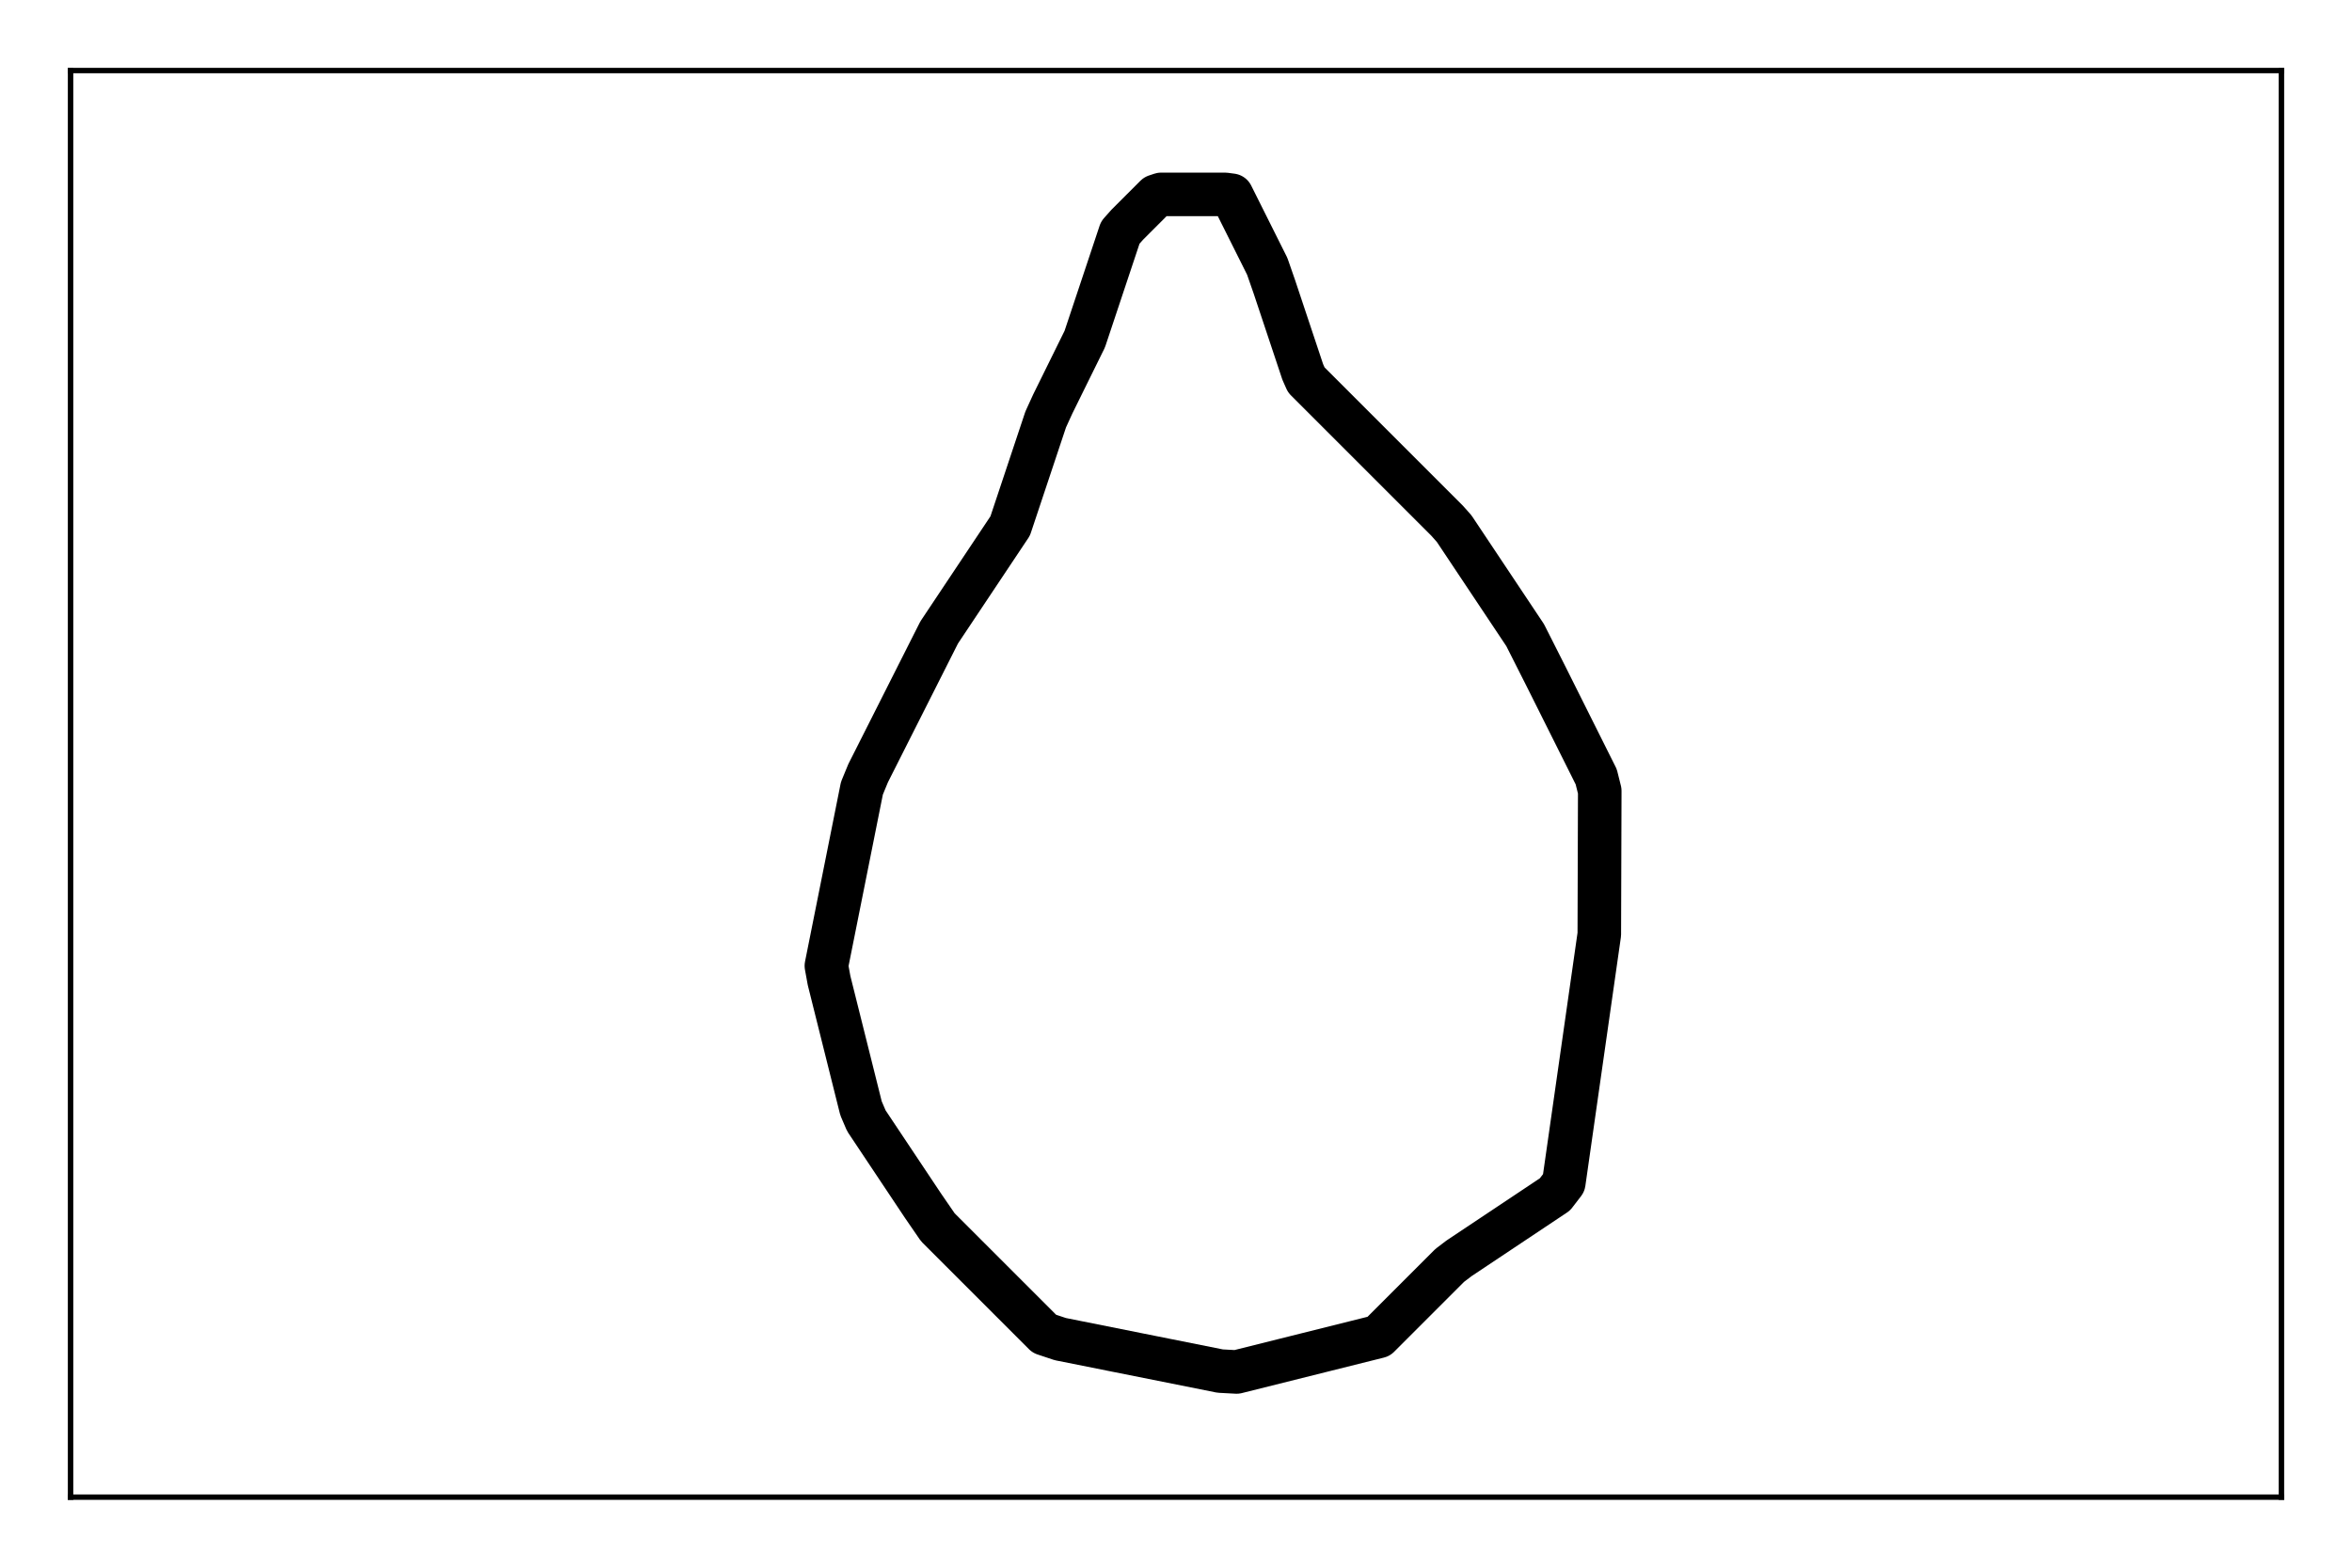 <?xml version="1.0" encoding="utf-8" standalone="no"?>
<!DOCTYPE svg PUBLIC "-//W3C//DTD SVG 1.1//EN"
  "http://www.w3.org/Graphics/SVG/1.1/DTD/svg11.dtd">
<!-- Created with matplotlib (http://matplotlib.org/) -->
<svg height="288pt" version="1.1" viewBox="0 0 432 288" width="432pt" xmlns="http://www.w3.org/2000/svg" xmlns:xlink="http://www.w3.org/1999/xlink">
 <defs>
  <style type="text/css">
*{stroke-linecap:butt;stroke-linejoin:round;stroke-miterlimit:100000;}
  </style>
 </defs>
 <g id="figure_1">
  <g id="patch_1">
   <path d="M 0 288 
L 432 288 
L 432 0 
L 0 0 
z
" style="fill:#ffffff;"/>
  </g>
  <g id="axes_1">
   <g id="patch_2">
    <path d="M 12.96 275.04 
L 419.04 275.04 
L 419.04 12.96 
L 12.96 12.96 
z
" style="fill:#ffffff;"/>
   </g>
   <g id="line2d_1">
    <path clip-path="url(#pd3a6fb2102)" d="M 246.456 76.32 
L 265.781 95.645 
L 267.086 97.113 
L 280.133 116.683 
L 284.047 124.43 
L 293.18 142.695 
L 293.832 145.305 
L 293.75 171.643 
L 287.227 217.306 
L 285.596 219.427 
L 267.983 231.169 
L 266.271 232.473 
L 253.224 245.52 
L 227.131 252.043 
L 224.113 251.88 
L 194.758 246.009 
L 191.823 245.031 
L 172.253 225.461 
L 169.562 221.547 
L 159.124 205.891 
L 158.146 203.607 
L 152.275 180.123 
L 151.786 177.432 
L 158.309 144.815 
L 159.451 142.043 
L 172.497 116.194 
L 185.544 96.624 
L 192.067 77.054 
L 193.372 74.2 
L 199.243 62.295 
L 205.766 42.725 
L 207.071 41.257 
L 212.29 36.038 
L 213.268 35.712 
L 225.01 35.712 
L 226.234 35.875 
L 232.757 48.922 
L 234.062 52.673 
L 239.28 68.329 
L 239.933 69.797 
L 246.456 76.32 
L 246.456 76.32 
" style="fill:none;stroke:#000000;stroke-linecap:square;stroke-width:8.0;"/>
   </g>
   <g id="patch_3">
    <path d="M 12.96 12.96 
L 419.04 12.96 
" style="fill:none;stroke:#000000;stroke-linecap:square;stroke-linejoin:miter;"/>
   </g>
   <g id="patch_4">
    <path d="M 419.04 275.04 
L 419.04 12.96 
" style="fill:none;stroke:#000000;stroke-linecap:square;stroke-linejoin:miter;"/>
   </g>
   <g id="patch_5">
    <path d="M 12.96 275.04 
L 419.04 275.04 
" style="fill:none;stroke:#000000;stroke-linecap:square;stroke-linejoin:miter;"/>
   </g>
   <g id="patch_6">
    <path d="M 12.96 275.04 
L 12.96 12.96 
" style="fill:none;stroke:#000000;stroke-linecap:square;stroke-linejoin:miter;"/>
   </g>
  </g>
 </g>
 <defs>
  <clipPath id="pd3a6fb2102">
   <rect height="262.08" width="406.08" x="12.96" y="12.96"/>
  </clipPath>
 </defs>
</svg>
